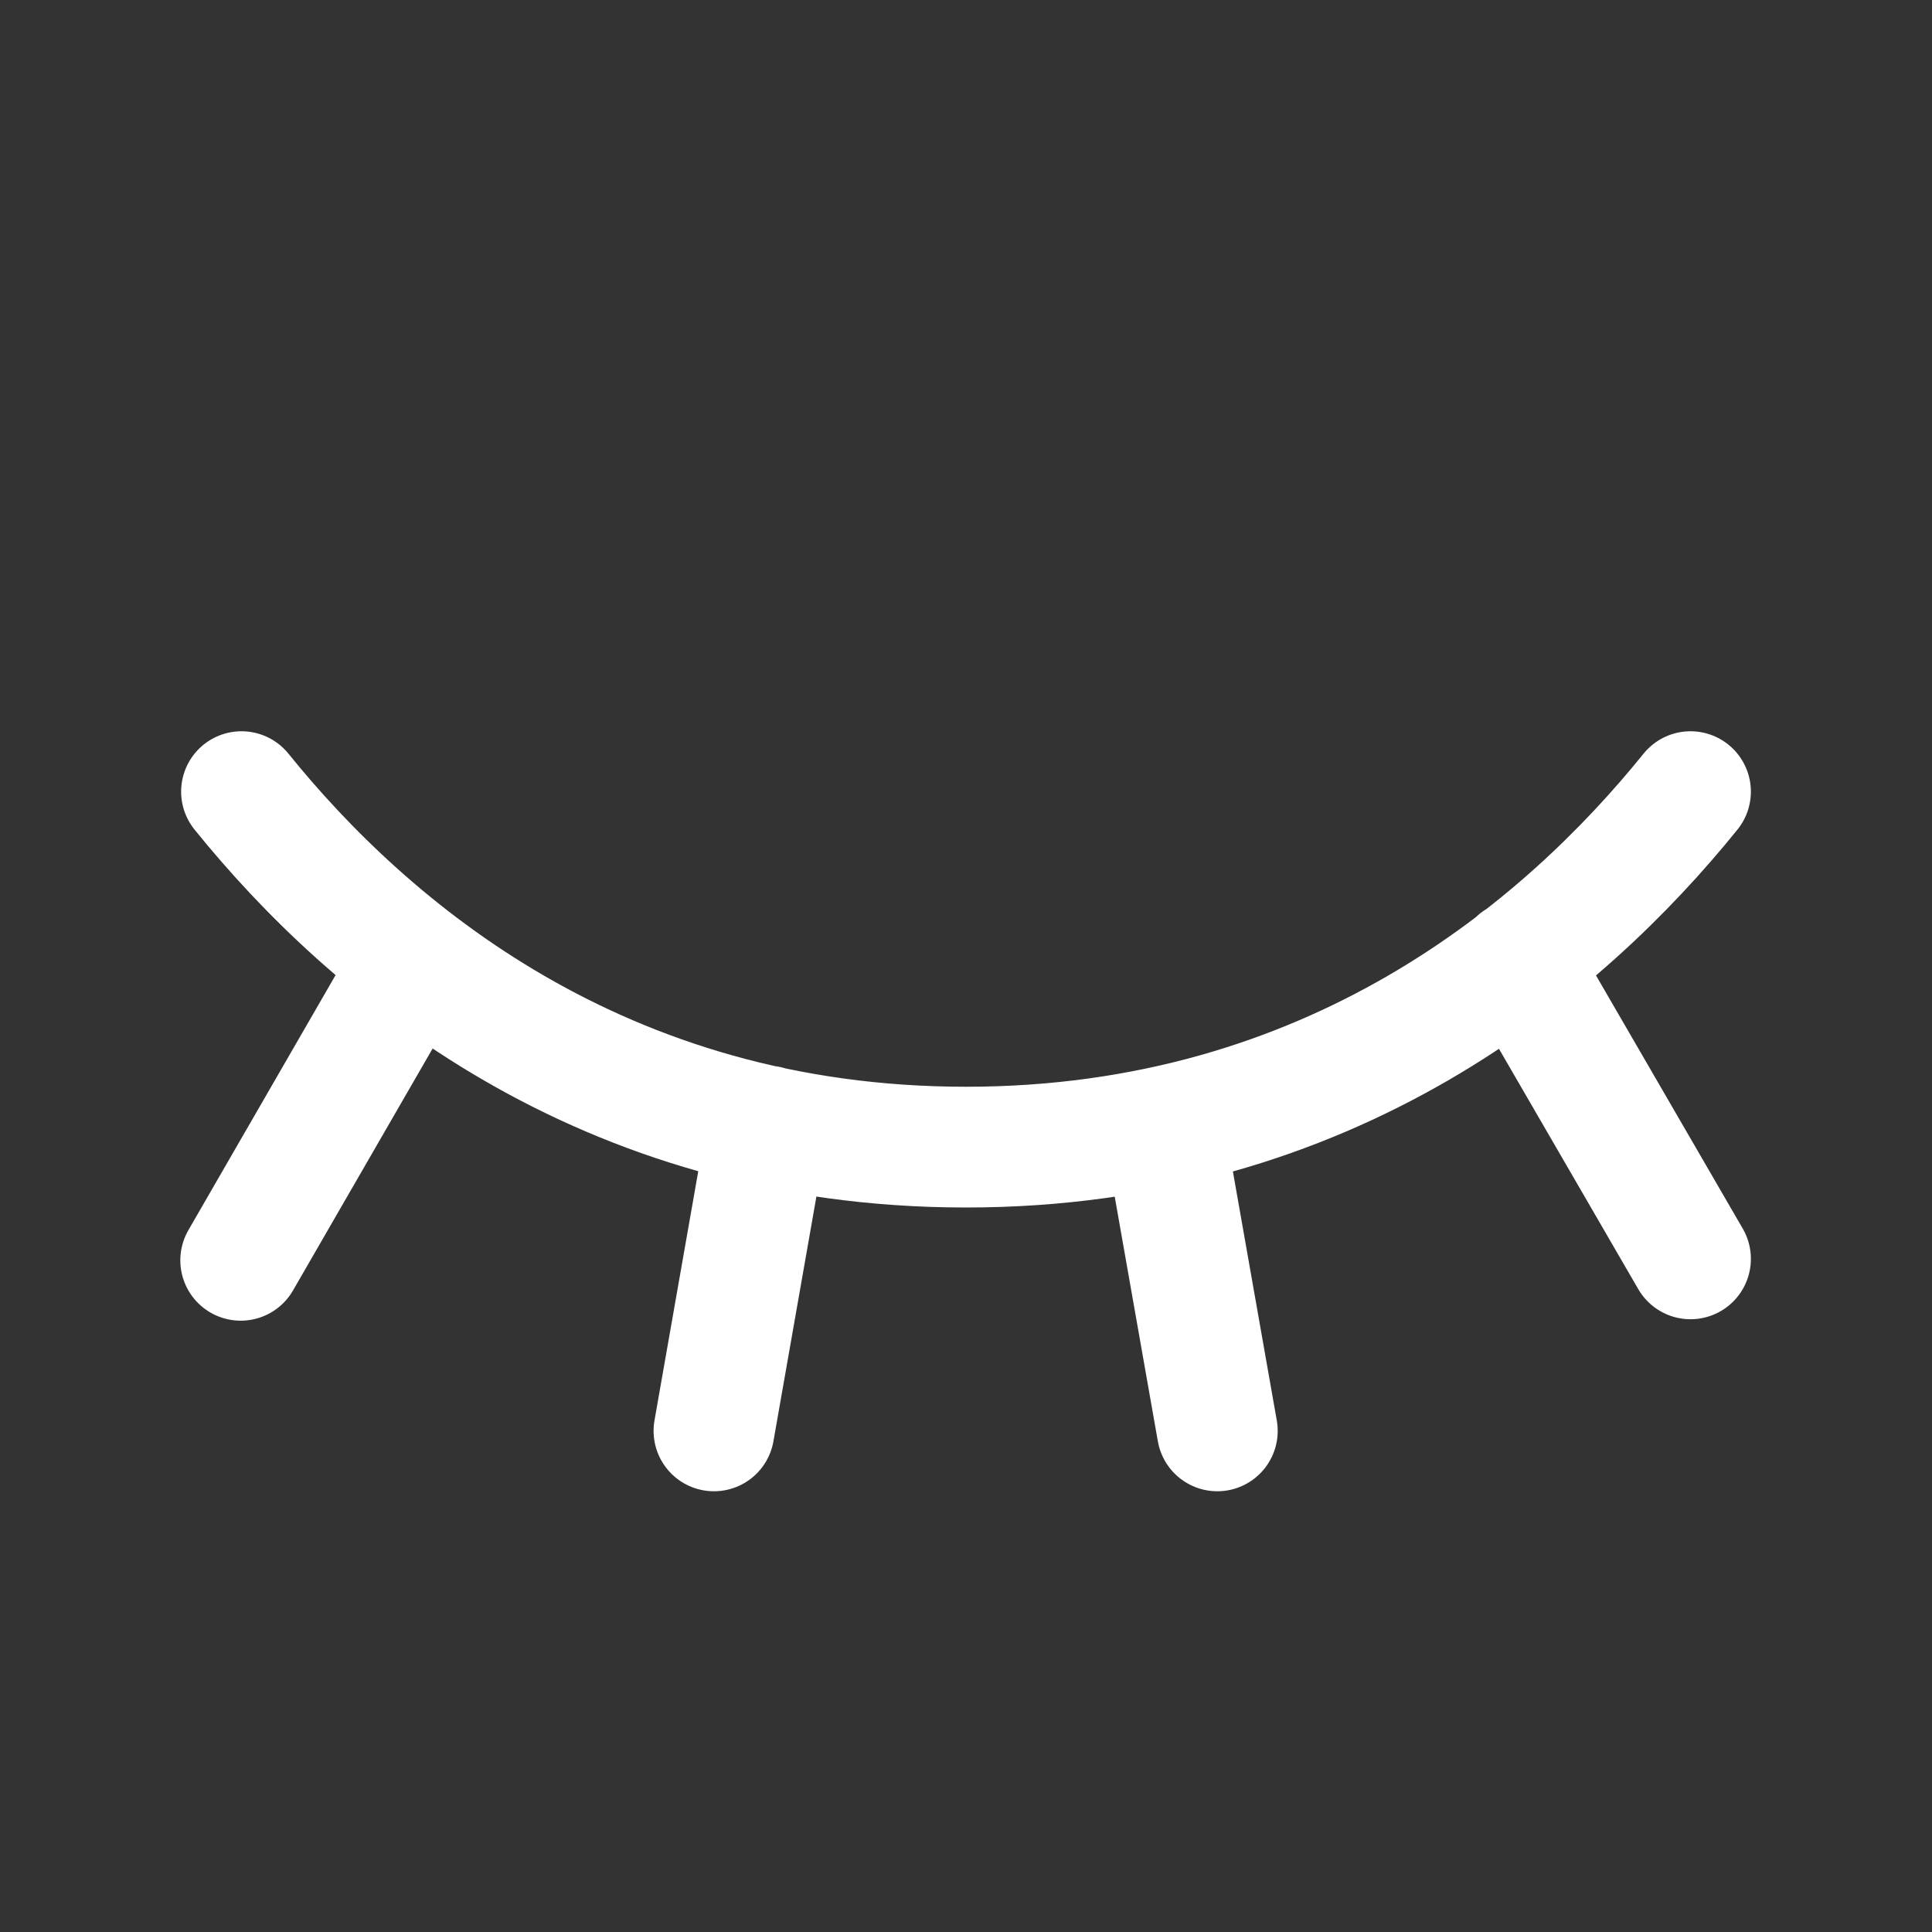 <svg width="24" height="24" viewBox="0 0 24 24" fill="none" xmlns="http://www.w3.org/2000/svg">
  <rect x="0" y="0" width="24" height="24" fill="#333333" stroke="none"/>
  <path d="M18.853 11.934 21 15.638m-6.544-1.641.666 3.778m-5.588-3.787-.665 3.787m-3.731-5.841L2.99 15.656M3 9.834c1.575 1.95 4.463 4.416 9 4.416 4.538 0 7.425-2.466 9-4.416" stroke="#fff" stroke-width="1.5" stroke-linecap="round" stroke-linejoin="round"/>
</svg>
